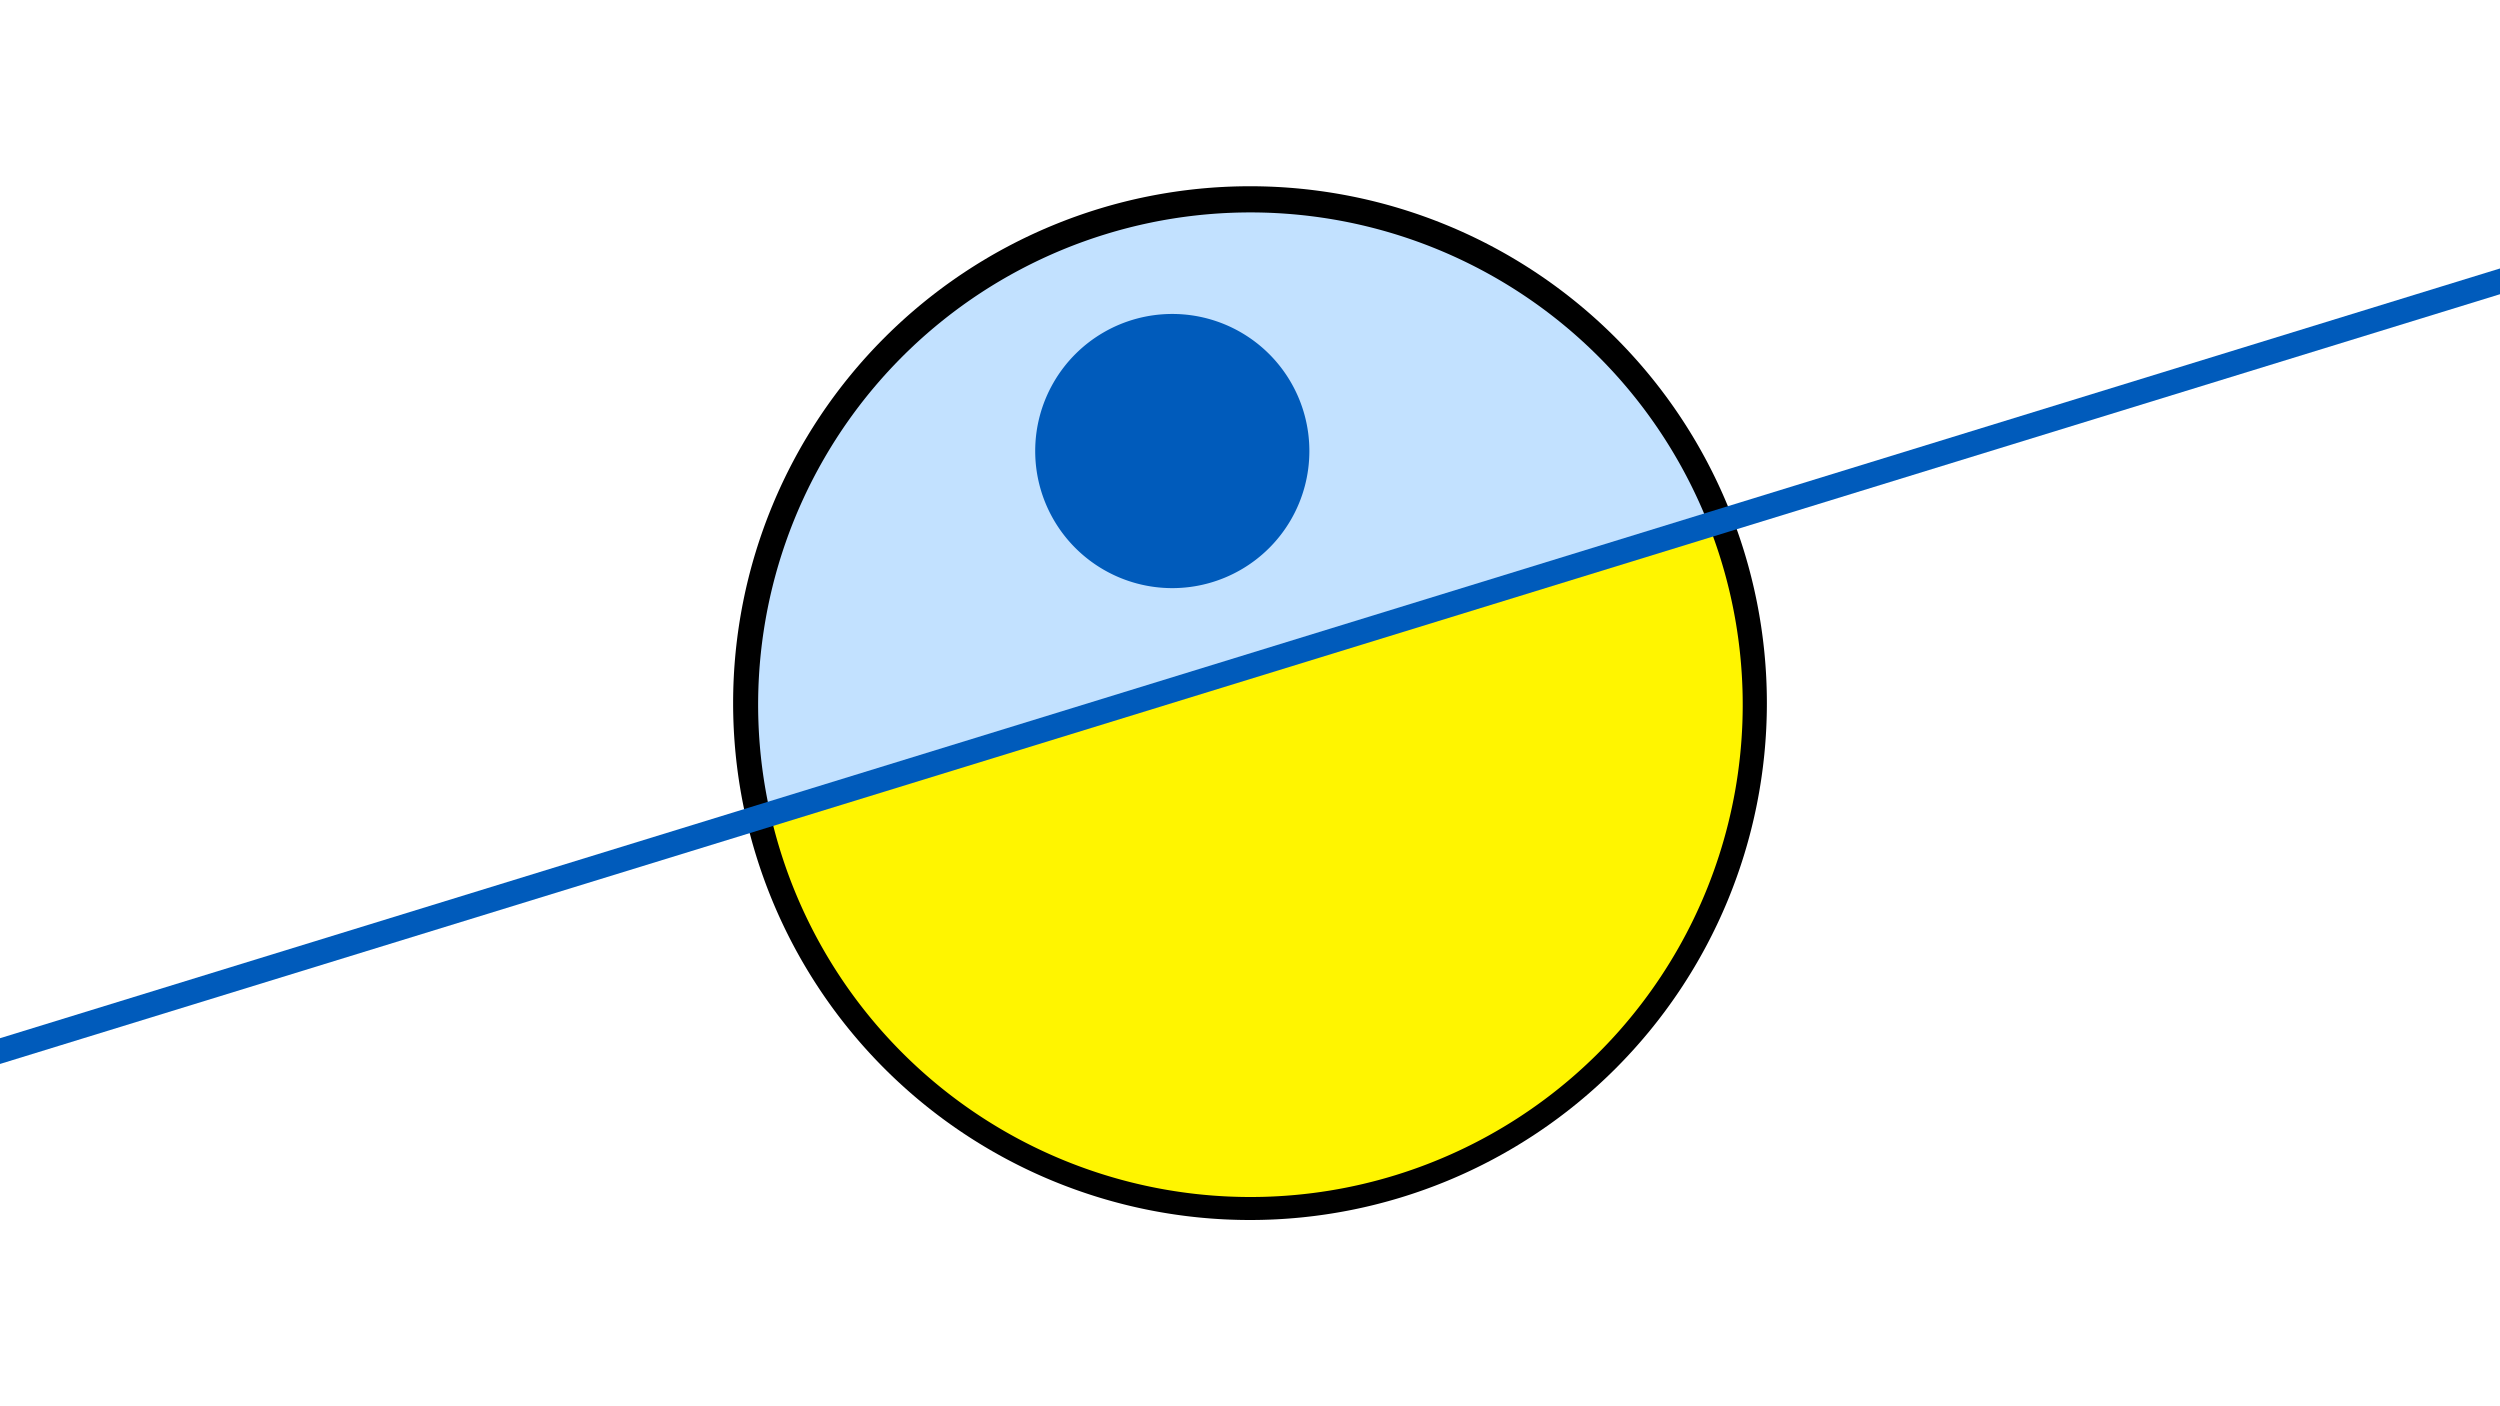 <svg width="1200" height="675" viewBox="-500 -500 1200 675" xmlns="http://www.w3.org/2000/svg"><path d="M-500-500h1200v675h-1200z" fill="#fff"/><path d="M100 85.6a248.1 248.1 0 1 1 0-496.2 248.1 248.1 0 0 1 0 496.2" fill="undefined"/><path d="M320.2-248a236.3 236.3 0 0 0-450.4 138.7z"  fill="#c2e1ff" /><path d="M320.2-248a236.3 236.3 0 1 1-450.4 138.7z"  fill="#fff500" /><path d="M62.7-217.7a65.8 65.8 0 1 1 0-131.6 65.8 65.8 0 0 1 0 131.6" fill="#005bbb"/><path d="M-510,7.6L710,-368.038" stroke-width="11.812" stroke="#005bbb" /></svg>
